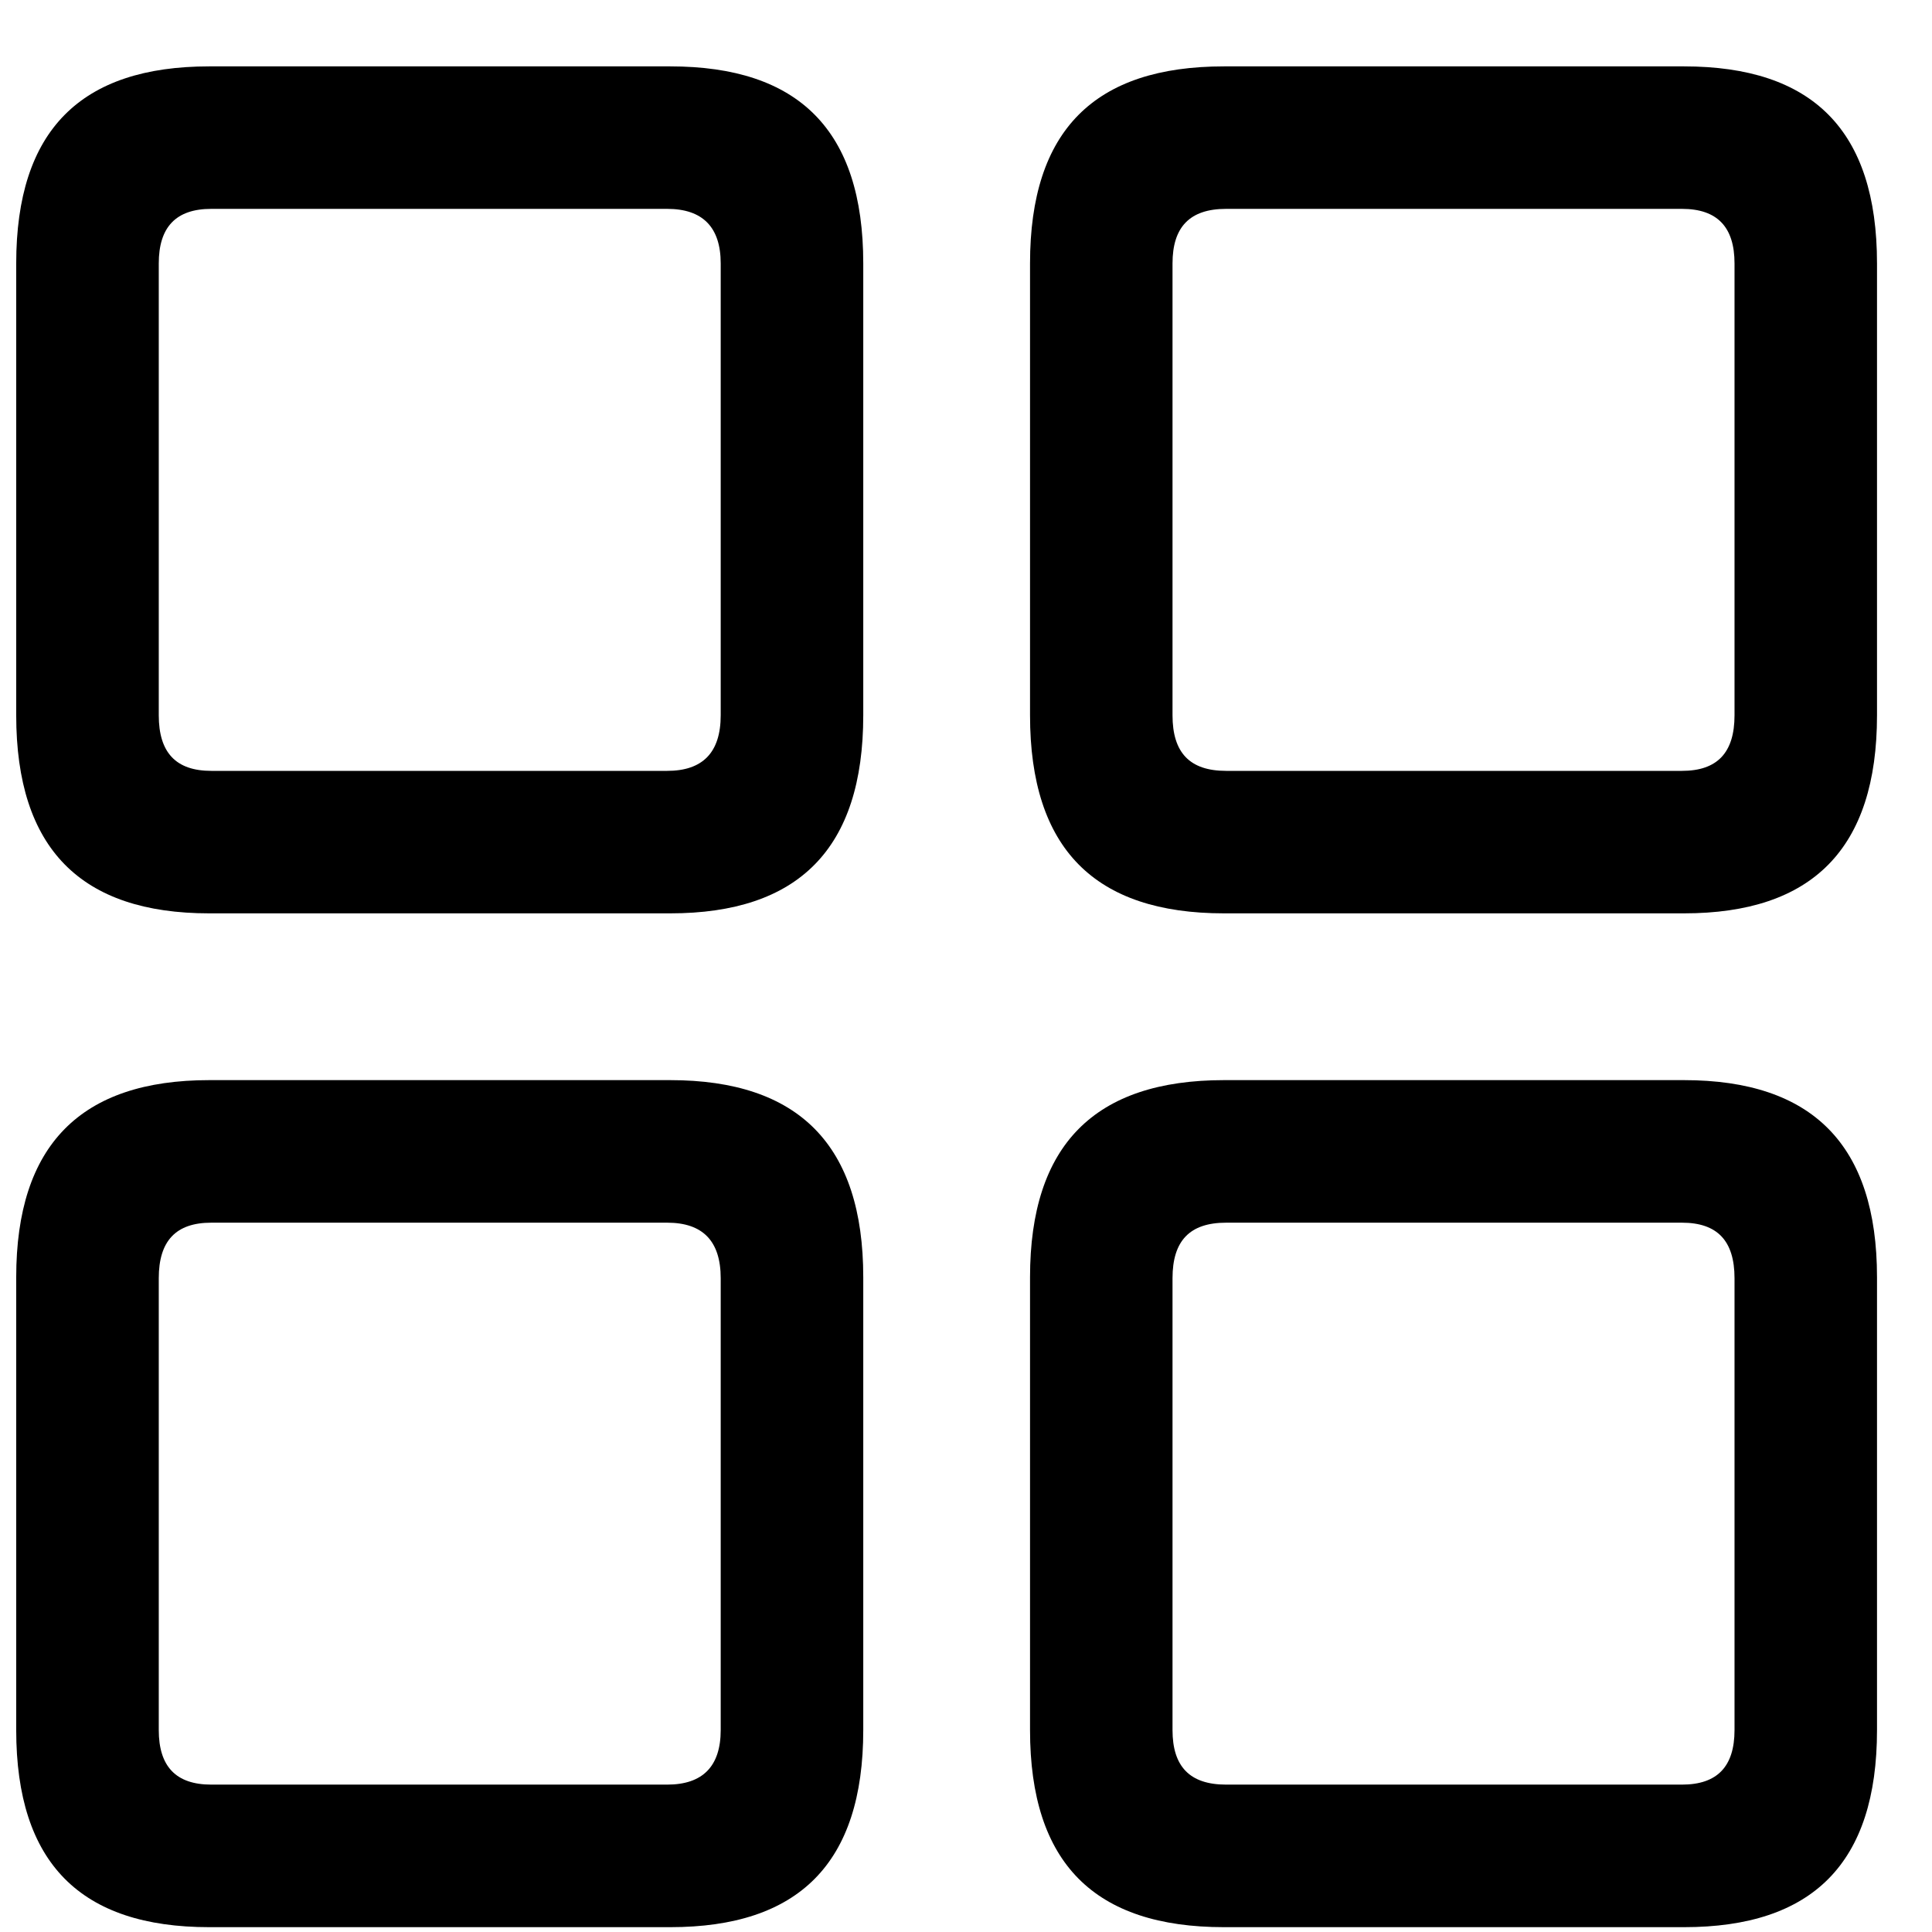 <svg width="28" height="28" viewBox="0 0 28 28" fill="none" xmlns="http://www.w3.org/2000/svg">
<path d="M3.033 13.237C1.173 13.237 0.235 12.3 0.235 10.366V3.818C0.235 1.885 1.173 0.962 3.033 0.962H9.713C11.573 0.962 12.511 1.885 12.511 3.818V10.366C12.511 12.3 11.573 13.237 9.713 13.237H3.033ZM17.74 13.237C15.865 13.237 14.928 12.3 14.928 10.366V3.818C14.928 1.885 15.865 0.962 17.74 0.962H24.405C26.266 0.962 27.203 1.885 27.203 3.818V10.366C27.203 12.3 26.266 13.237 24.405 13.237H17.74ZM3.062 11.172H9.669C10.182 11.172 10.445 10.908 10.445 10.366V3.818C10.445 3.291 10.182 3.027 9.669 3.027H3.062C2.55 3.027 2.301 3.291 2.301 3.818V10.366C2.301 10.908 2.55 11.172 3.062 11.172ZM17.77 11.172H24.376C24.889 11.172 25.138 10.908 25.138 10.366V3.818C25.138 3.291 24.889 3.027 24.376 3.027H17.77C17.242 3.027 16.993 3.291 16.993 3.818V10.366C16.993 10.908 17.242 11.172 17.77 11.172ZM3.033 27.93C1.173 27.93 0.235 27.007 0.235 25.073V18.511C0.235 16.592 1.173 15.654 3.033 15.654H9.713C11.573 15.654 12.511 16.592 12.511 18.511V25.073C12.511 27.007 11.573 27.93 9.713 27.93H3.033ZM17.74 27.93C15.865 27.93 14.928 27.007 14.928 25.073V18.511C14.928 16.592 15.865 15.654 17.74 15.654H24.405C26.266 15.654 27.203 16.592 27.203 18.511V25.073C27.203 27.007 26.266 27.93 24.405 27.93H17.74ZM3.062 25.864H9.669C10.182 25.864 10.445 25.601 10.445 25.073V18.525C10.445 17.983 10.182 17.72 9.669 17.72H3.062C2.55 17.72 2.301 17.983 2.301 18.525V25.073C2.301 25.601 2.55 25.864 3.062 25.864ZM17.77 25.864H24.376C24.889 25.864 25.138 25.601 25.138 25.073V18.525C25.138 17.983 24.889 17.72 24.376 17.72H17.77C17.242 17.72 16.993 17.983 16.993 18.525V25.073C16.993 25.601 17.242 25.864 17.77 25.864Z" fill="black"/>
</svg>
